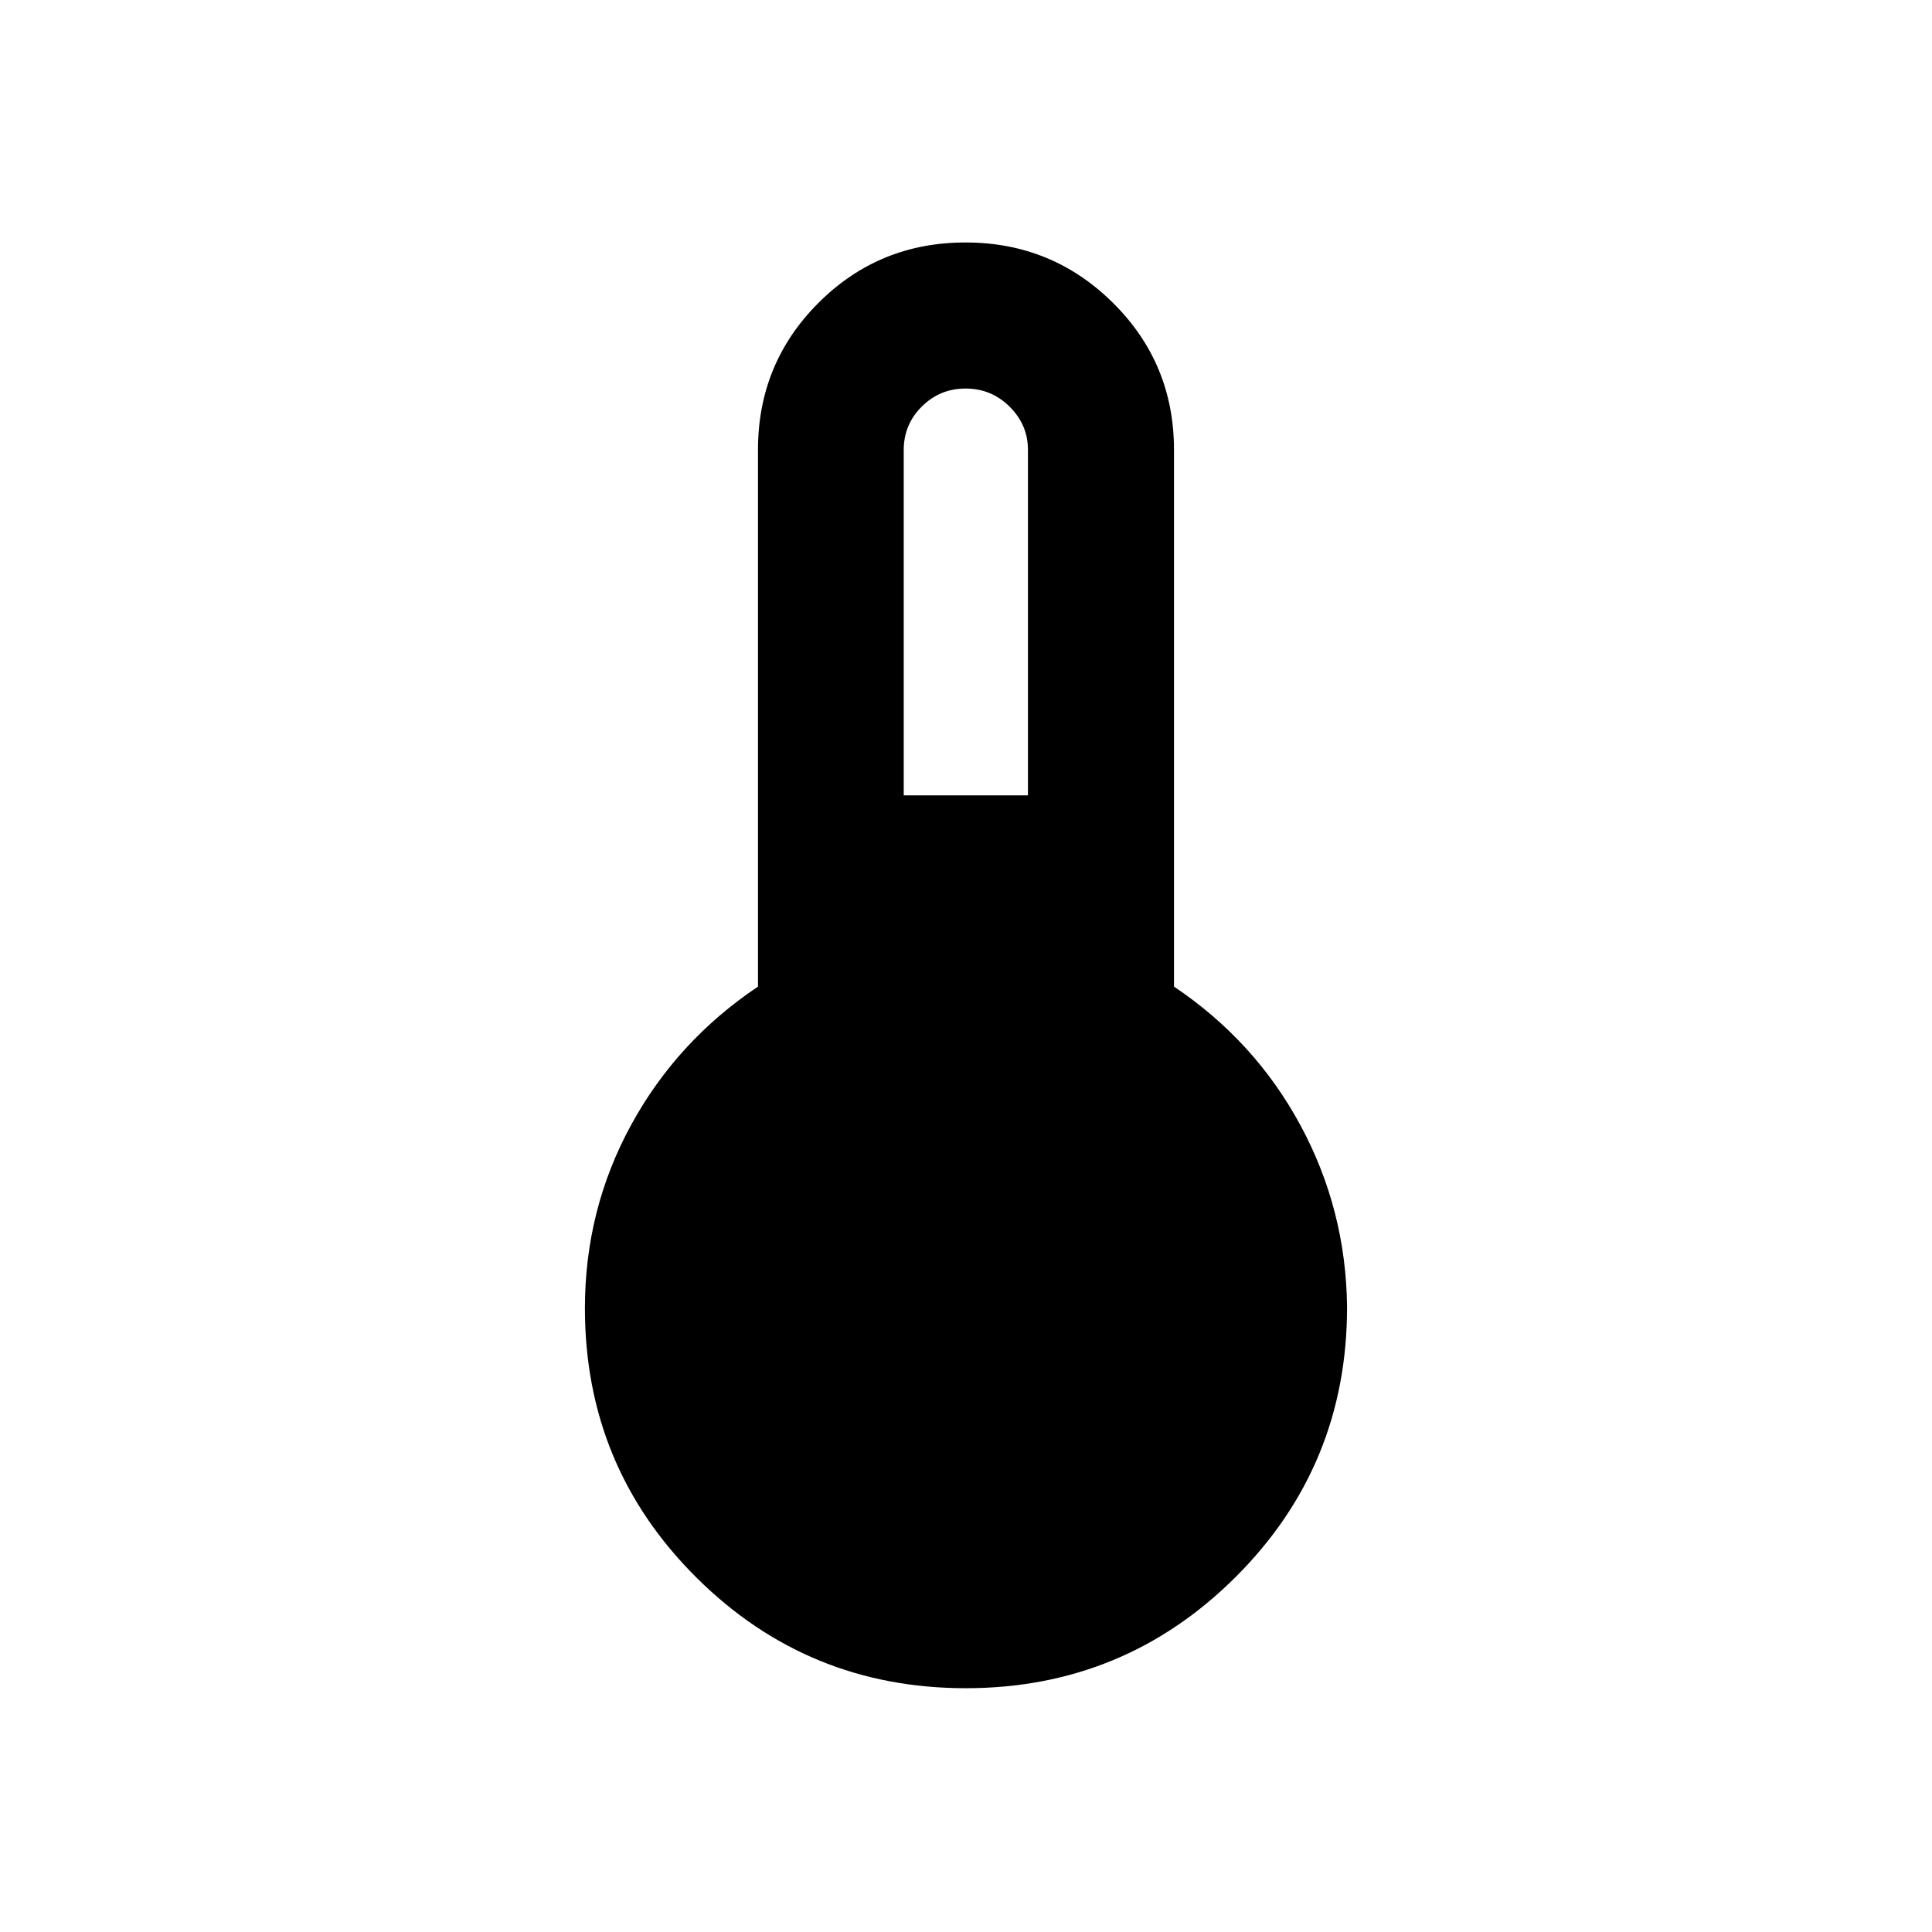 <svg xmlns="http://www.w3.org/2000/svg" height="40" viewBox="0 -960 960 960" width="40"><path d="M479.9-121.14q-78.62 0-133.94-55.07-55.32-55.07-55.32-133.72 0-48.9 22.83-90.85 22.84-41.95 63.17-68.98V-736.5q0-42.93 30.02-72.97 30.02-30.05 73.08-30.05 43.05 0 73.33 30.05 30.28 30.04 30.28 72.97v266.74q40.25 27.03 62.88 68.99 22.62 41.95 23.12 90.27 0 78.93-55.41 134.15-55.42 55.21-134.04 55.21Zm-30.84-443.64h61.72V-736.5q0-12.4-9.1-21.42-9.1-9.02-21.87-9.02-12.76 0-21.76 8.94-8.99 8.94-8.99 21.6v171.62Z"/></svg>